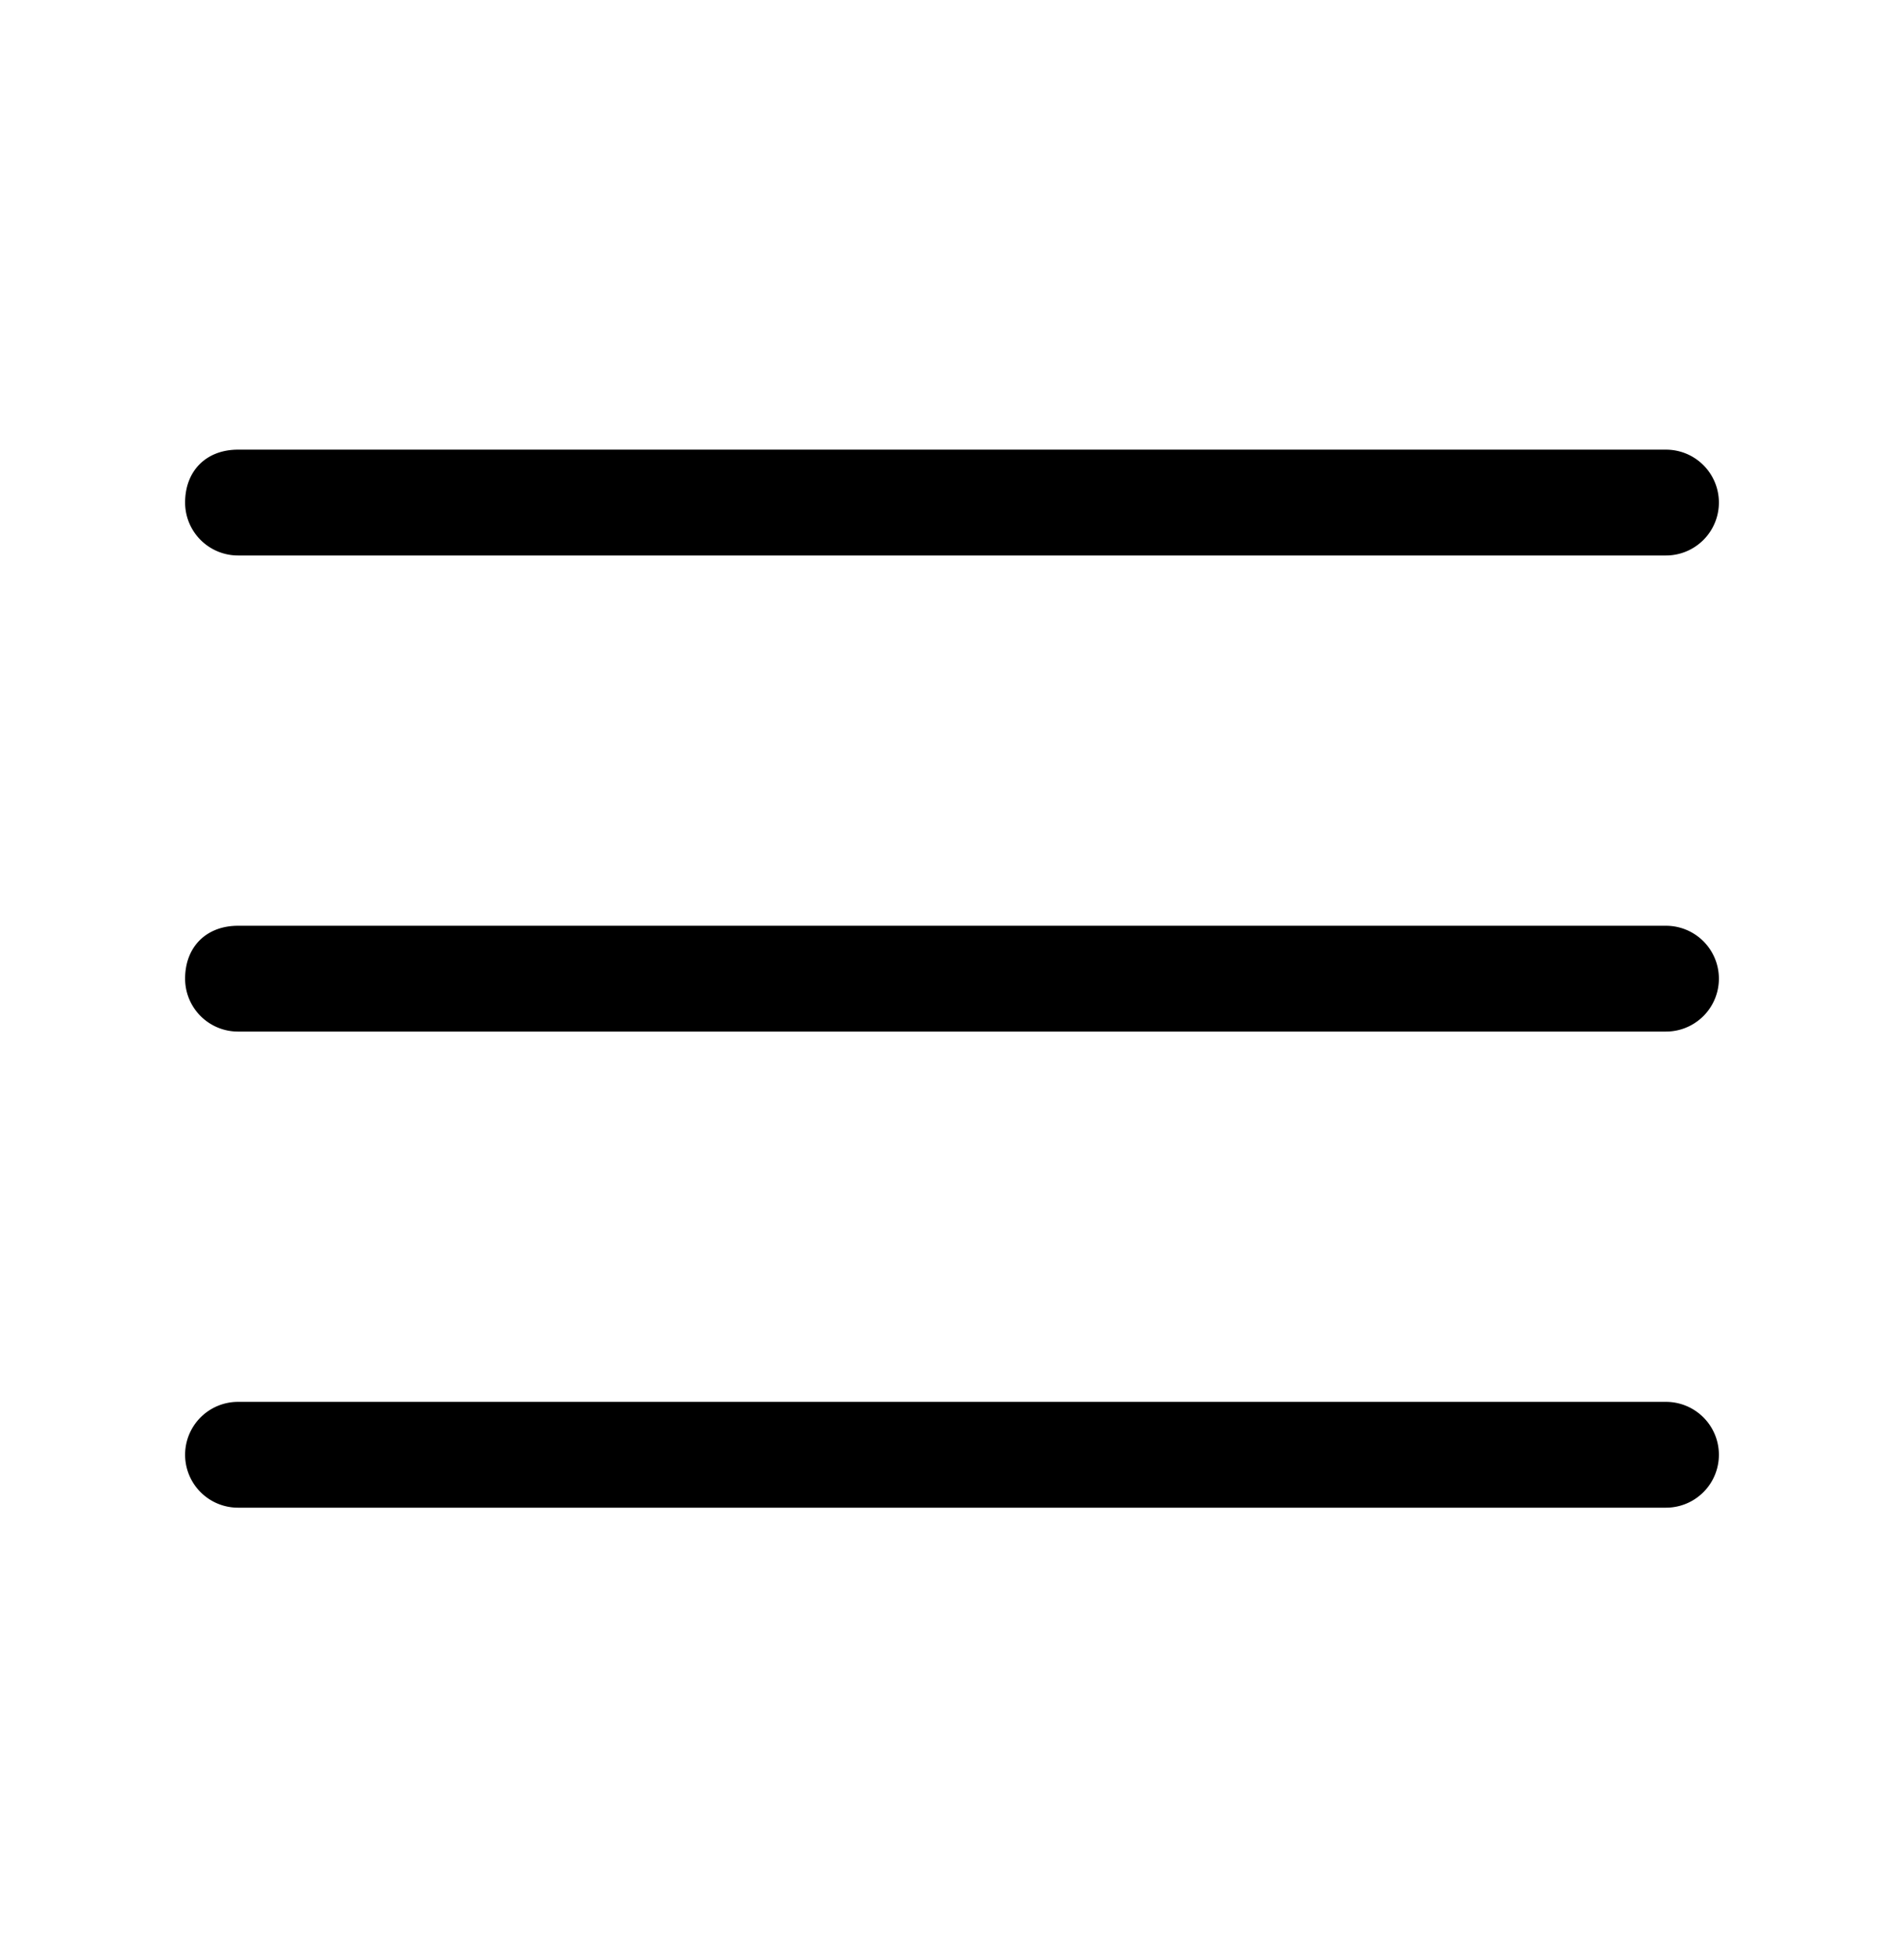 <svg width="36" height="37" fill="none" xmlns="http://www.w3.org/2000/svg"><path fill-rule="evenodd" clip-rule="evenodd" d="M3.5 9.5c0-.6.4-1 1-1h27a1 1 0 1 1 0 2h-27a1 1 0 0 1-1-1Zm0 9c0-.6.4-1 1-1h27a1 1 0 1 1 0 2h-27a1 1 0 0 1-1-1Zm1 8a1 1 0 1 0 0 2h27a1 1 0 1 0 0-2h-27Z" fill="#000"/></svg>